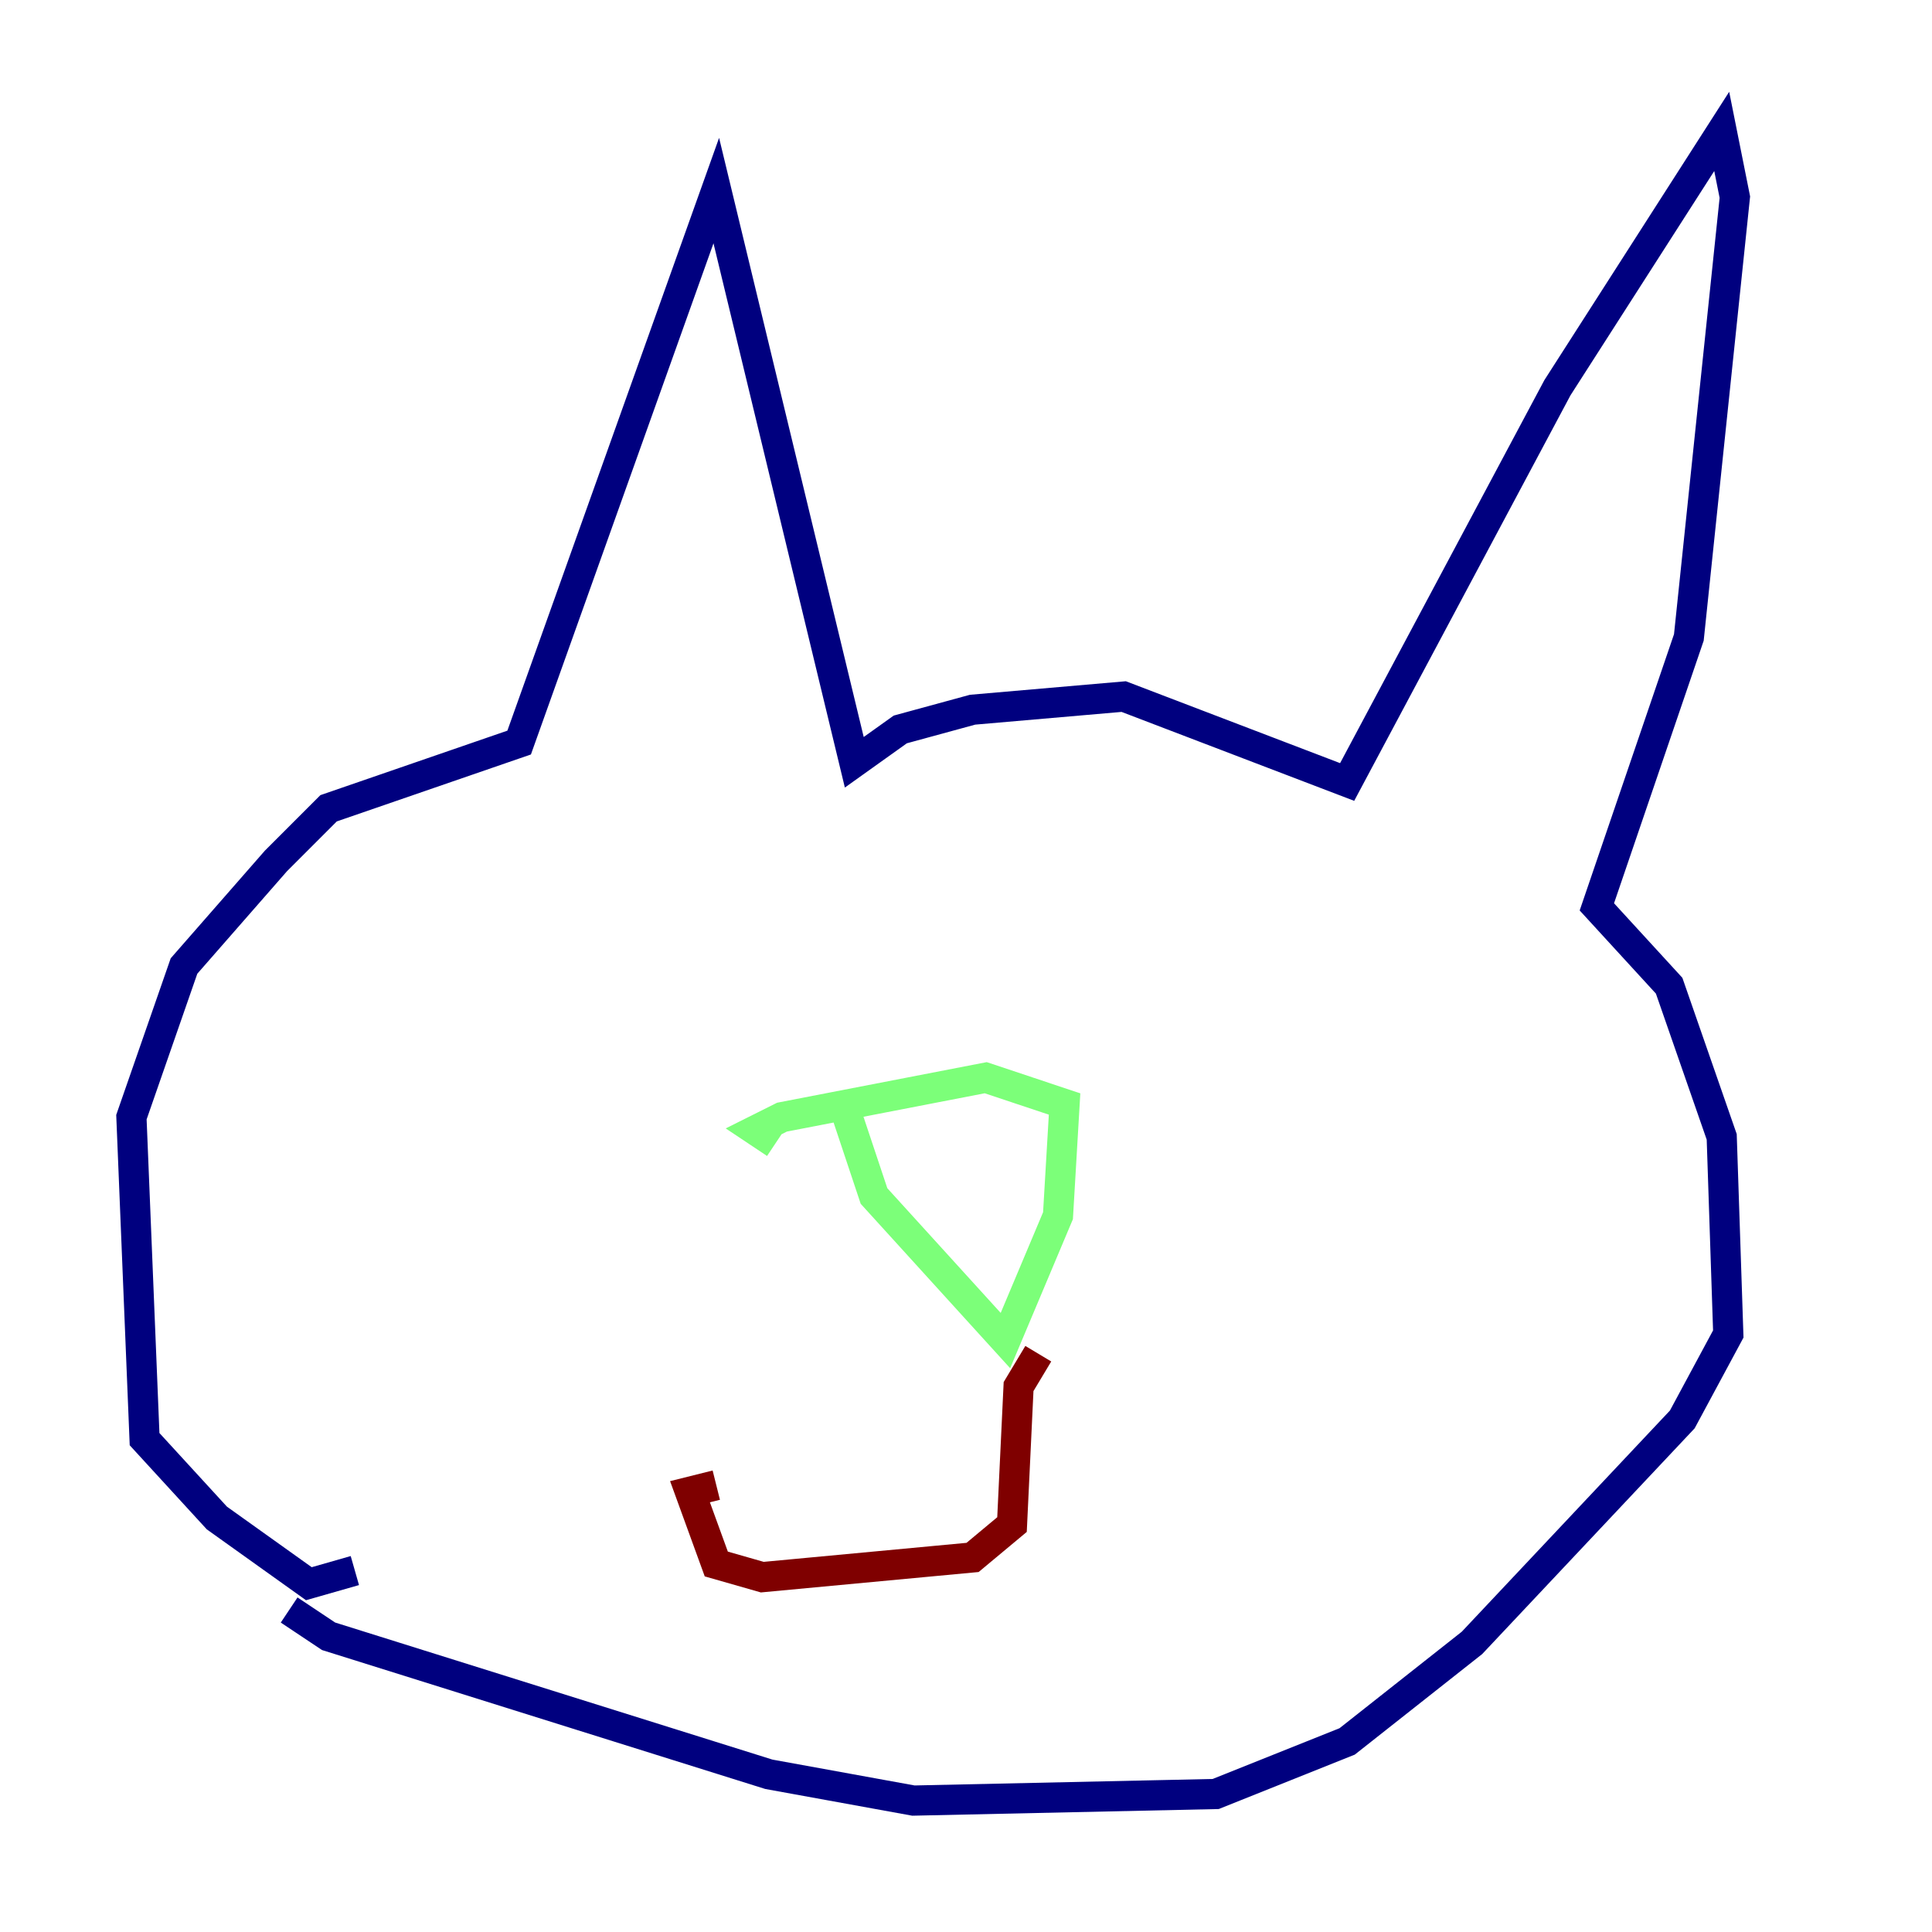 <?xml version="1.0" encoding="utf-8" ?>
<svg baseProfile="tiny" height="128" version="1.2" viewBox="0,0,128,128" width="128" xmlns="http://www.w3.org/2000/svg" xmlns:ev="http://www.w3.org/2001/xml-events" xmlns:xlink="http://www.w3.org/1999/xlink"><defs /><polyline fill="none" points="23.51,104.054 20.463,104.925 14.367,100.571 9.578,95.347 8.707,74.014 12.191,64.0 18.286,57.034 21.769,53.551 34.395,49.197 47.456,12.626 56.599,50.503 59.646,48.327 64.435,47.02 74.449,46.15 89.252,51.809 103.184,25.687 114.068,8.707 114.939,13.061 111.891,42.231 105.796,60.082 110.585,65.306 114.068,75.32 114.503,88.381 111.456,94.041 97.524,108.844 89.252,115.374 80.544,118.857 60.517,119.293 50.939,117.551 21.769,108.408 19.157,106.667" stroke="#00007f" stroke-width="2" /><polyline fill="none" points="56.163,74.014 57.905,79.238 66.612,88.816 70.095,80.544 70.531,73.143 65.306,71.401 51.809,74.014 50.068,74.884 51.374,75.755" stroke="#7cff79" stroke-width="2" /><polyline fill="none" points="68.789,89.687 67.483,91.864 67.048,101.007 64.435,103.184 50.503,104.49 47.456,103.619 45.714,98.83 47.456,98.395" stroke="#7f0000" stroke-width="2" /></svg>